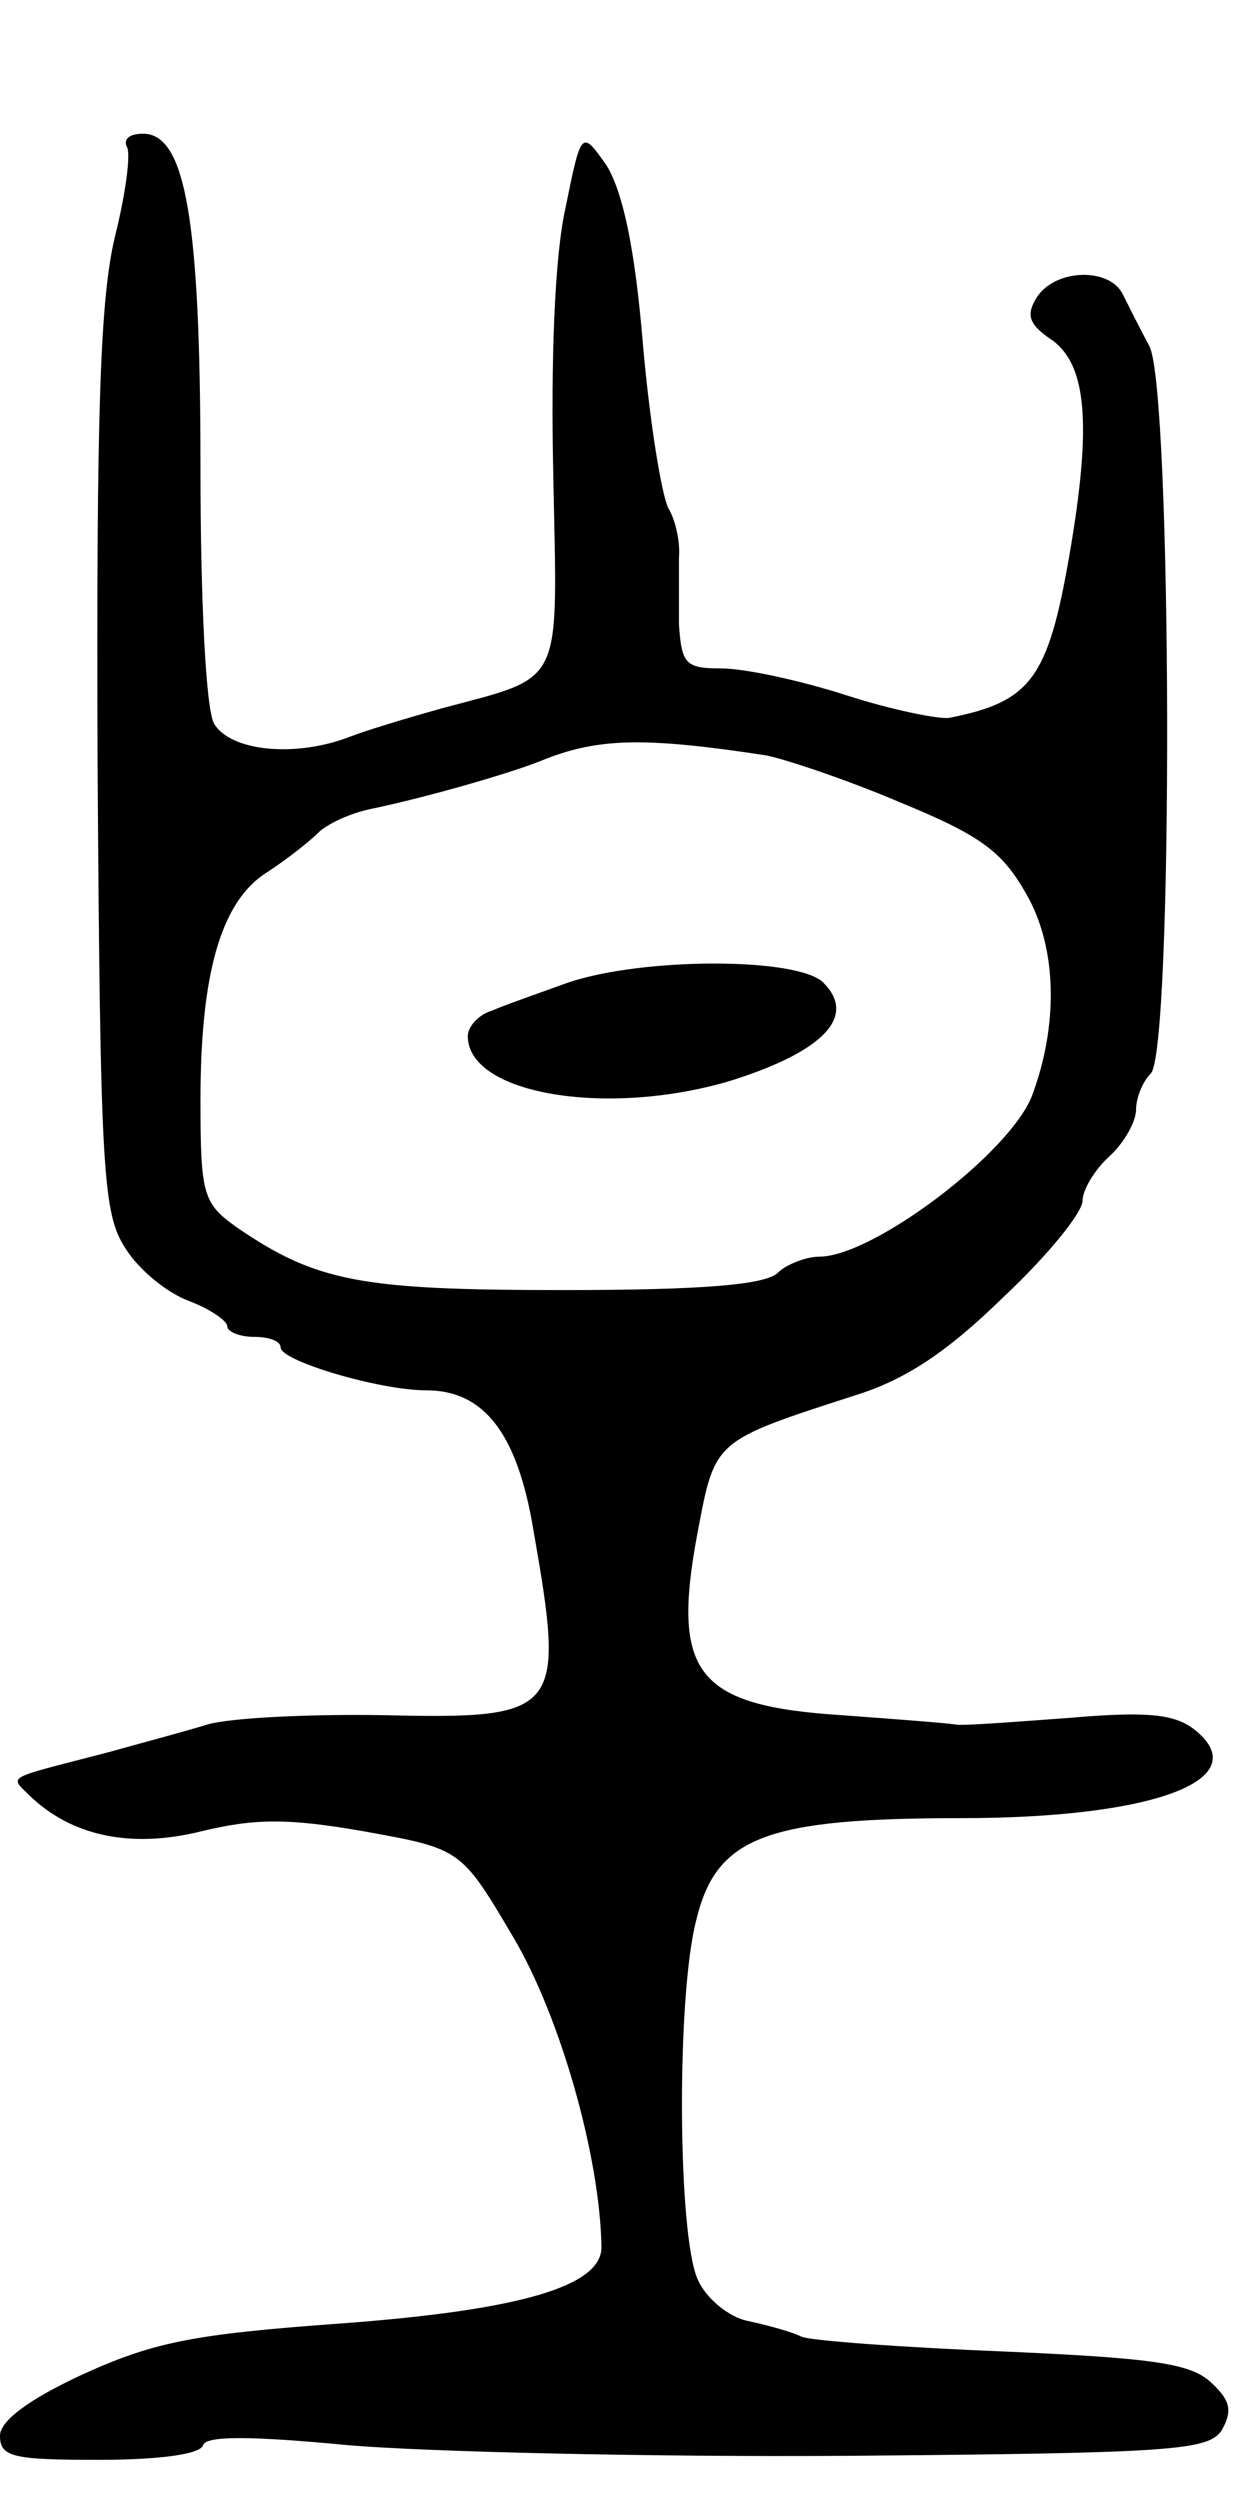 <svg version="1.0" xmlns="http://www.w3.org/2000/svg"
 width="93pt" height="187pt" viewBox="0 0 93 187"
 preserveAspectRatio="xMidYMid meet">
<g transform="translate(0,187) scale(0.1,-0.1)"
fill="#000000" stroke="none">
<path d="M95 1760 c3 -5 -1 -35 -9 -67 -11 -46 -14 -129 -13 -393 2 -309 4
-338 21 -364 10 -16 31 -33 47 -39 16 -6 29 -15 29 -19 0 -4 9 -8 20 -8 11 0
20 -3 20 -8 0 -10 74 -32 109 -32 43 0 68 -32 80 -104 24 -137 21 -142 -111
-139 -57 1 -116 -2 -133 -7 -16 -5 -50 -14 -75 -21 -77 -20 -73 -17 -58 -32
31 -30 75 -40 128 -27 41 10 66 10 123 0 72 -13 72 -13 111 -79 35 -59 65
-164 66 -232 0 -29 -60 -47 -195 -57 -111 -8 -140 -14 -193 -38 -41 -19 -62
-35 -62 -46 0 -16 10 -18 74 -18 44 0 76 4 78 11 2 7 35 7 108 0 58 -5 226 -9
374 -8 243 2 270 4 280 19 8 14 7 22 -7 35 -15 15 -42 19 -155 24 -75 3 -144
8 -152 11 -8 4 -27 9 -41 12 -14 3 -31 17 -37 31 -15 33 -16 212 -1 269 15 62
52 76 198 76 145 0 221 29 175 66 -15 12 -36 14 -94 9 -41 -3 -79 -6 -85 -5
-5 1 -44 4 -85 7 -109 7 -128 31 -108 137 13 69 12 68 117 102 39 12 70 33
112 74 33 31 59 63 59 72 0 8 9 23 20 33 11 10 20 26 20 35 0 9 5 21 11 27 17
17 16 511 -1 544 -7 13 -16 31 -20 39 -10 20 -50 19 -64 -2 -9 -14 -6 -21 12
-33 25 -19 29 -63 12 -161 -16 -92 -29 -109 -90 -121 -8 -1 -43 6 -77 17 -34
11 -76 20 -93 20 -27 0 -30 3 -32 33 0 17 0 40 0 50 1 10 -2 27 -8 37 -5 10
-14 65 -19 123 -6 72 -15 113 -27 133 -19 27 -19 27 -31 -32 -8 -36 -11 -113
-9 -201 3 -159 9 -148 -84 -173 -25 -7 -55 -16 -68 -21 -41 -16 -90 -11 -102
10 -6 12 -10 92 -10 191 0 185 -11 250 -43 250 -10 0 -15 -4 -12 -10z m478
-455 c15 -3 60 -18 100 -35 61 -25 77 -37 95 -69 23 -40 24 -98 4 -151 -17
-43 -119 -120 -159 -120 -10 0 -25 -6 -31 -12 -9 -9 -56 -13 -160 -13 -152 0
-185 6 -245 47 -25 18 -27 24 -27 95 0 94 15 148 49 170 14 9 32 23 39 30 7 7
25 15 40 18 43 9 105 27 127 36 42 17 76 18 168 4z"/>
<path d="M425 1135 c-22 -8 -48 -17 -57 -21 -10 -3 -18 -12 -18 -19 0 -44 106
-61 198 -33 69 22 93 48 68 73 -19 19 -135 19 -191 0z"/>
</g>
</svg>
